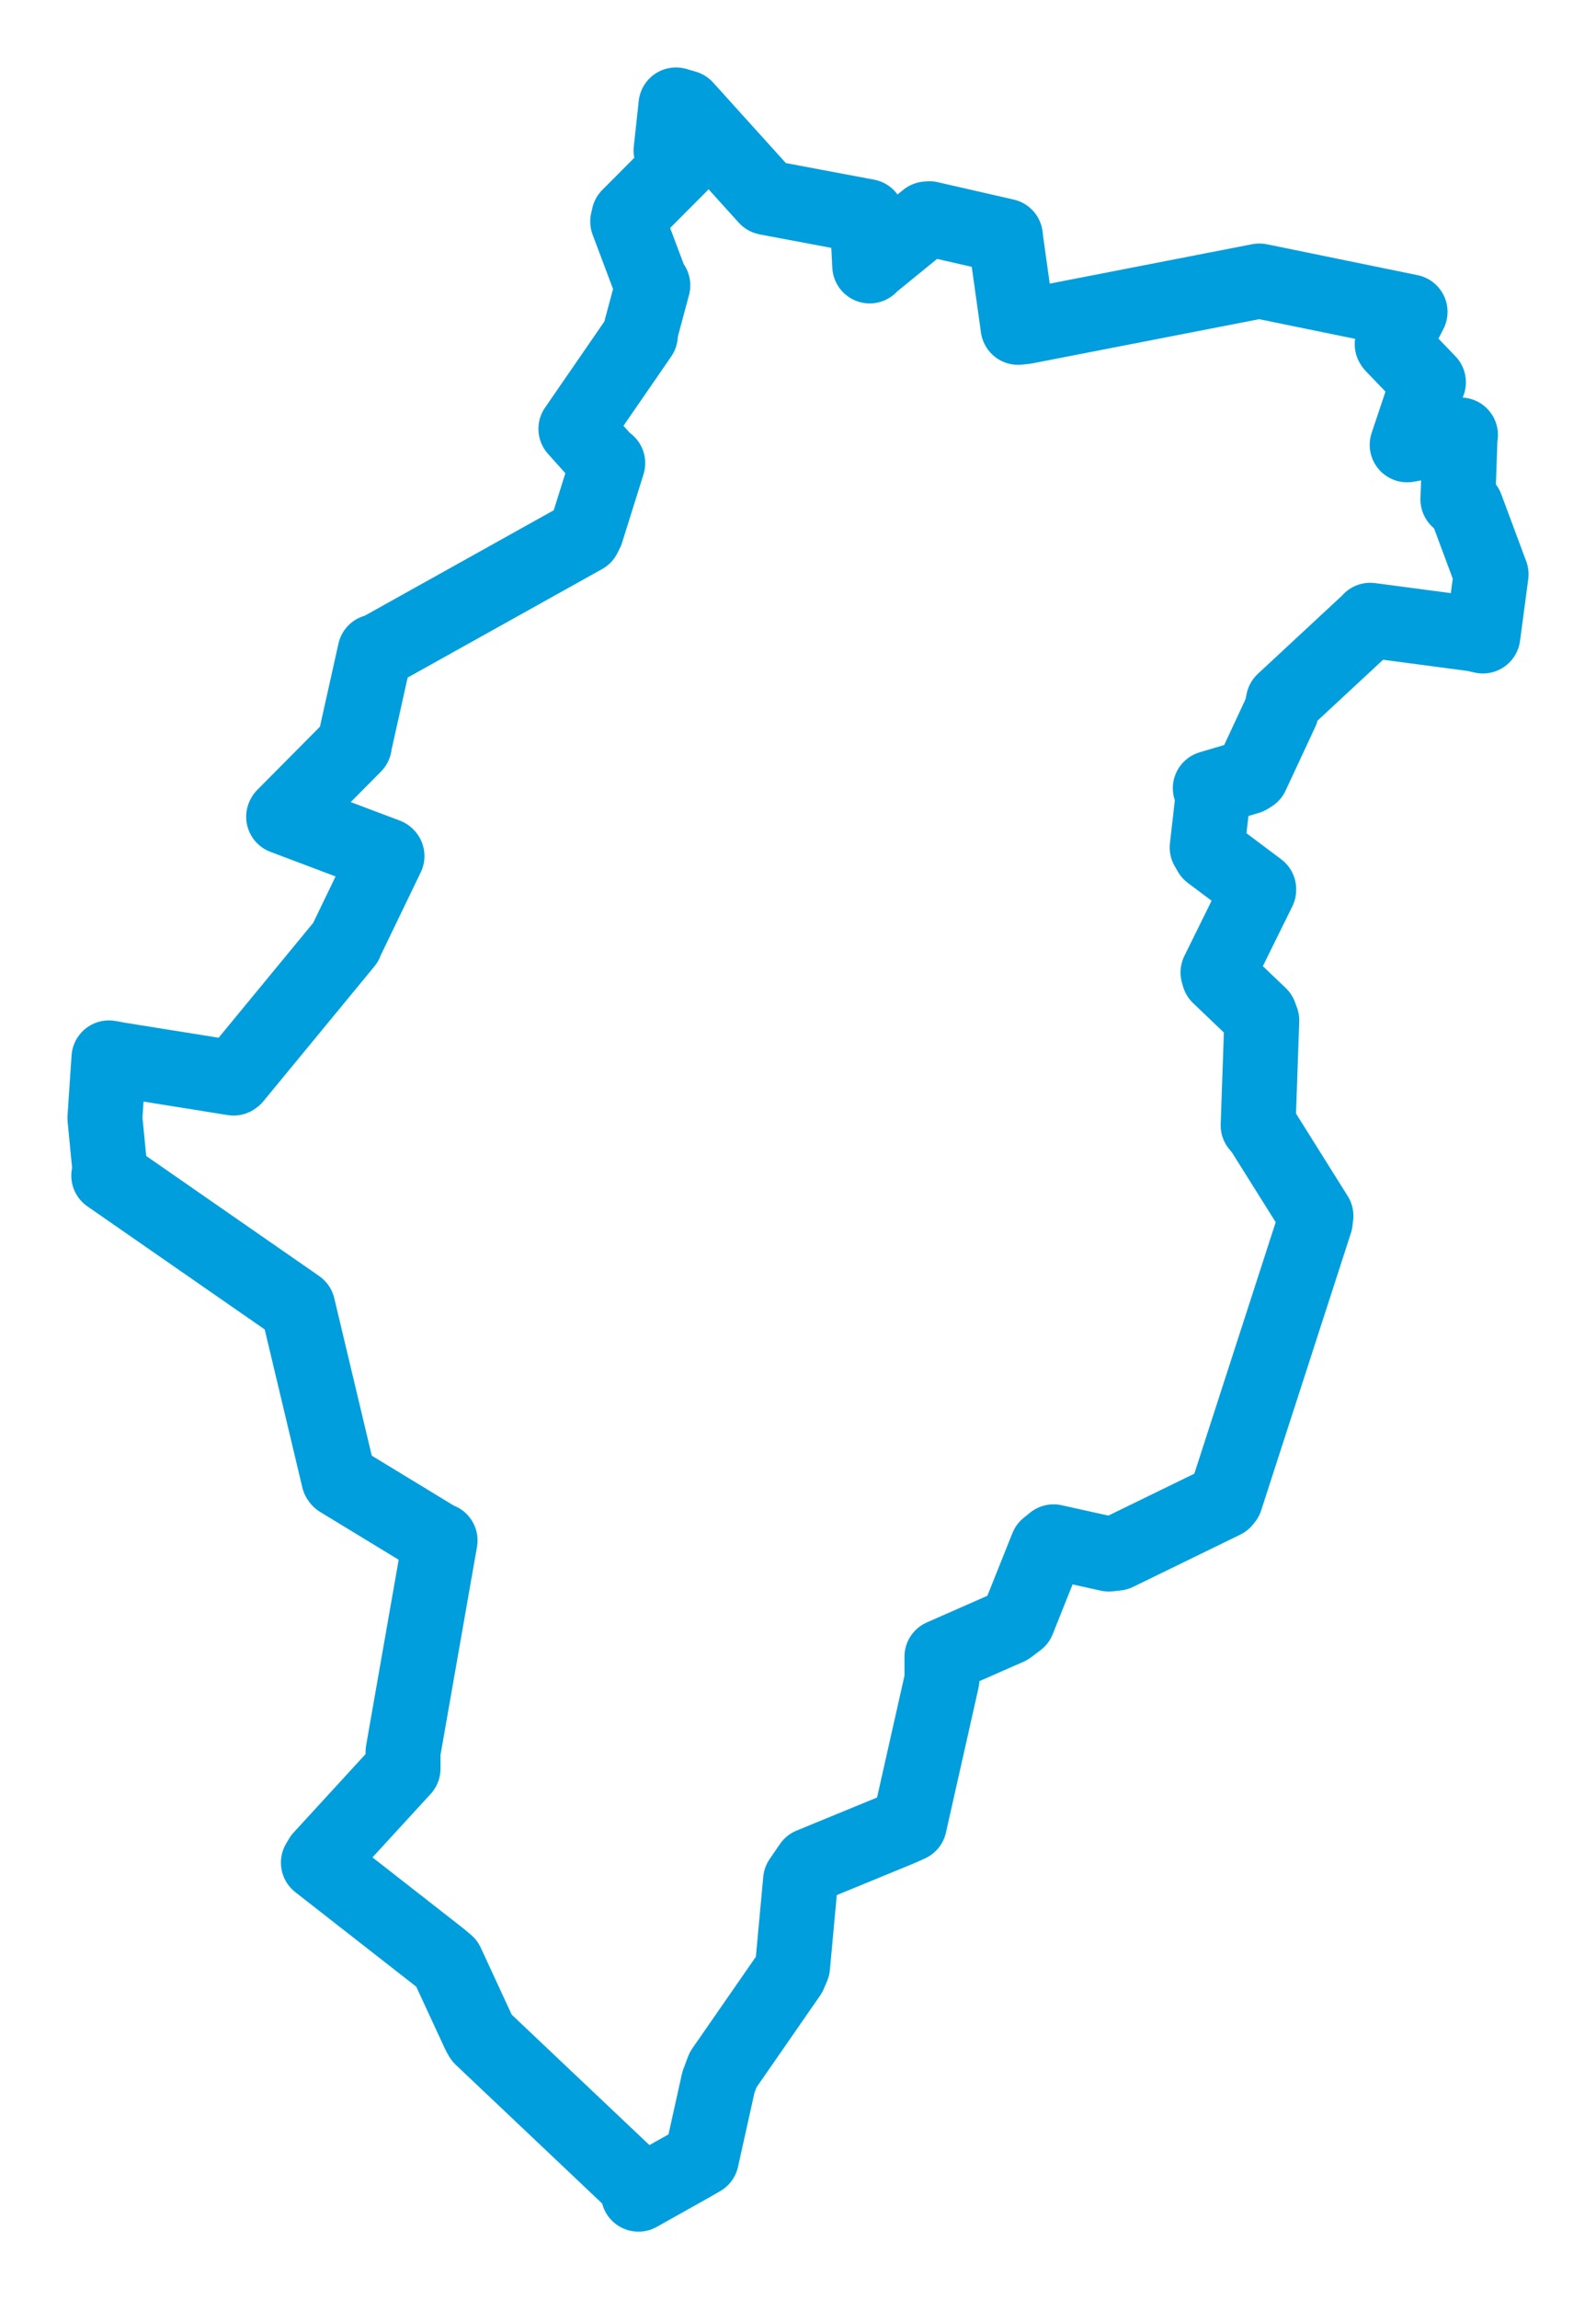 <svg viewBox="0 0 122.535 176.46" width="122.535" height="176.46" xmlns="http://www.w3.org/2000/svg">
  <title>Třinec, okres Frýdek-Místek, Moravskoslezský kraj, Moravskoslezsko, Česko</title>
  <desc>Geojson of Třinec, okres Frýdek-Místek, Moravskoslezský kraj, Moravskoslezsko, Česko</desc>
  <polygon points="8.053,85.806 8.447,89.869 8.349,90.226 22.695,100.182 22.867,100.304 26.011,113.504 26.07,113.585 33.544,118.134 33.788,118.232 30.941,134.464 30.944,135.745 24.665,142.589 24.444,142.96 33.768,150.245 34.297,150.689 36.785,156.066 36.97,156.391 48.904,167.692 49.018,168.407 52.956,166.198 53.854,165.683 55.16,159.808 55.515,158.862 60.599,151.528 60.853,150.927 61.462,144.311 62.25,143.161 69.079,140.354 69.821,140.021 72.321,128.916 72.318,127.155 77.428,124.906 78.15,124.364 80.4,118.734 80.89,118.336 85.131,119.277 85.738,119.21 93.959,115.203 94.092,115.04 100.98,93.761 101.034,93.323 96.921,86.763 96.594,86.371 96.876,78.317 96.724,77.907 93.591,74.915 93.512,74.64 96.64,68.296 96.641,68.251 92.922,65.463 92.681,65.044 93.126,61.137 92.921,60.498 95.831,59.634 96.097,59.466 98.375,54.576 98.529,53.826 105.182,47.647 105.201,47.605 113.146,48.657 113.851,48.814 114.375,44.882 114.482,44.081 112.565,38.93 111.932,38.331 112.103,33.445 112.13,33.383 108.07,34.138 108.036,34.142 109.578,29.542 109.671,29.339 106.931,26.49 106.886,26.419 107.955,24.535 108.261,23.936 97.72,21.776 96.686,21.567 78.676,25.073 78.163,25.125 77.229,18.471 77.192,18.122 71.357,16.787 71.162,16.802 66.91,20.268 66.774,20.413 66.615,17.288 66.579,16.616 58.888,15.17 58.848,15.159 52.616,8.262 51.898,8.053 51.519,11.558 52.175,12.697 48.279,16.608 48.191,16.999 49.907,21.564 50.122,21.9 49.221,25.256 49.166,25.731 44.244,32.874 44.214,32.914 46.472,35.43 46.661,35.547 45.016,40.796 44.831,41.164 28.989,50 28.793,50.021 27.232,57.022 27.207,57.195 21.799,62.645 21.776,62.689 29.682,65.674 29.712,65.704 26.534,72.291 26.524,72.345 18.006,82.689 17.936,82.744 9.101,81.328 8.365,81.192 8.053,85.806" stroke="#009edd" stroke-width="5.751px" fill="none" stroke-linejoin="round" vector-effect="non-scaling-stroke"></polygon>
</svg>